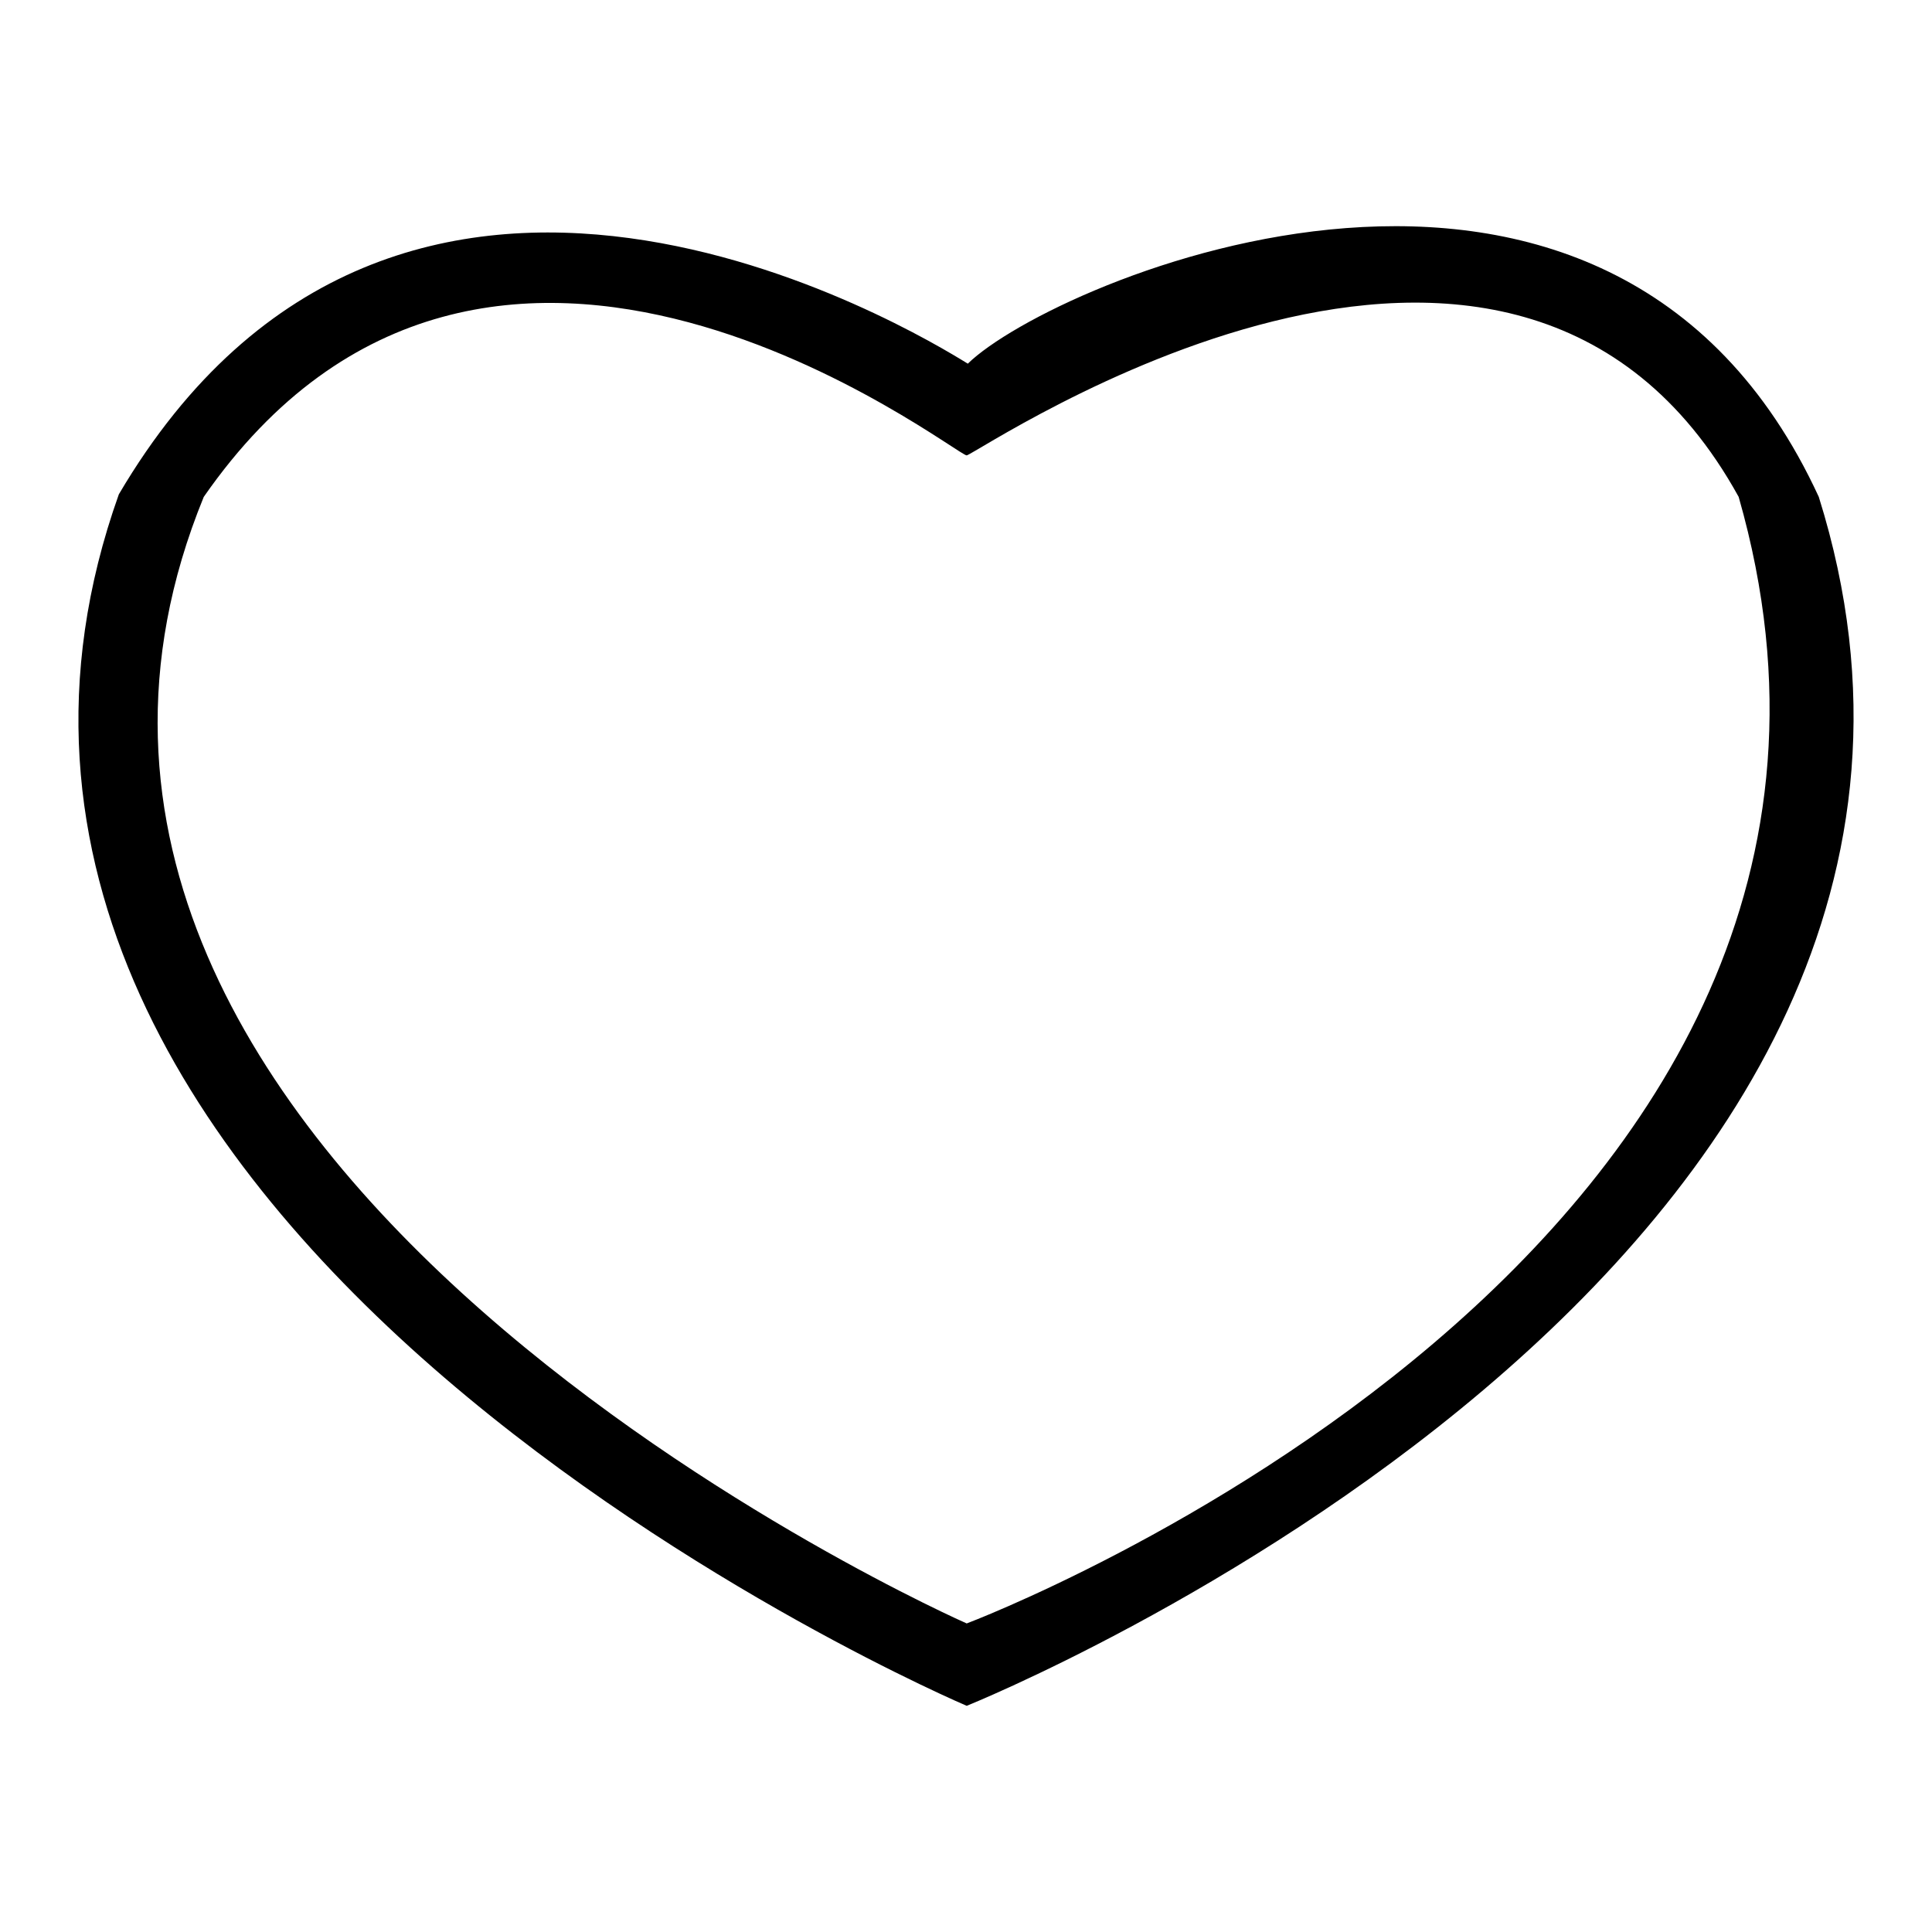 <?xml version="1.0" standalone="no"?><!DOCTYPE svg PUBLIC "-//W3C//DTD SVG 1.1//EN" "http://www.w3.org/Graphics/SVG/1.1/DTD/svg11.dtd"><svg t="1493713057238" class="icon" style="" viewBox="0 0 1024 1024" version="1.1" xmlns="http://www.w3.org/2000/svg" p-id="1610" xmlns:xlink="http://www.w3.org/1999/xlink" width="16" height="16"><defs><style type="text/css"></style></defs><path d="M512.959 192.752c-27.373-16.885-301.089-183.683-449.967 69.244-139.696 391.755 449.384 642.125 449.384 642.125s579.541-232.631 451.619-640.761C852.529 21.466 557.832 148.861 512.959 192.752l-0.583 48.607c7.212-1.672 289.425-195.111 409.152 22.001 114.61 399.942-409.152 597.099-409.152 597.099s-549.686-242.012-404.377-597.099c151.449-217.964 398.834-21.489 404.377-22.001L512.959 192.752z" p-id="1611"></path></svg>